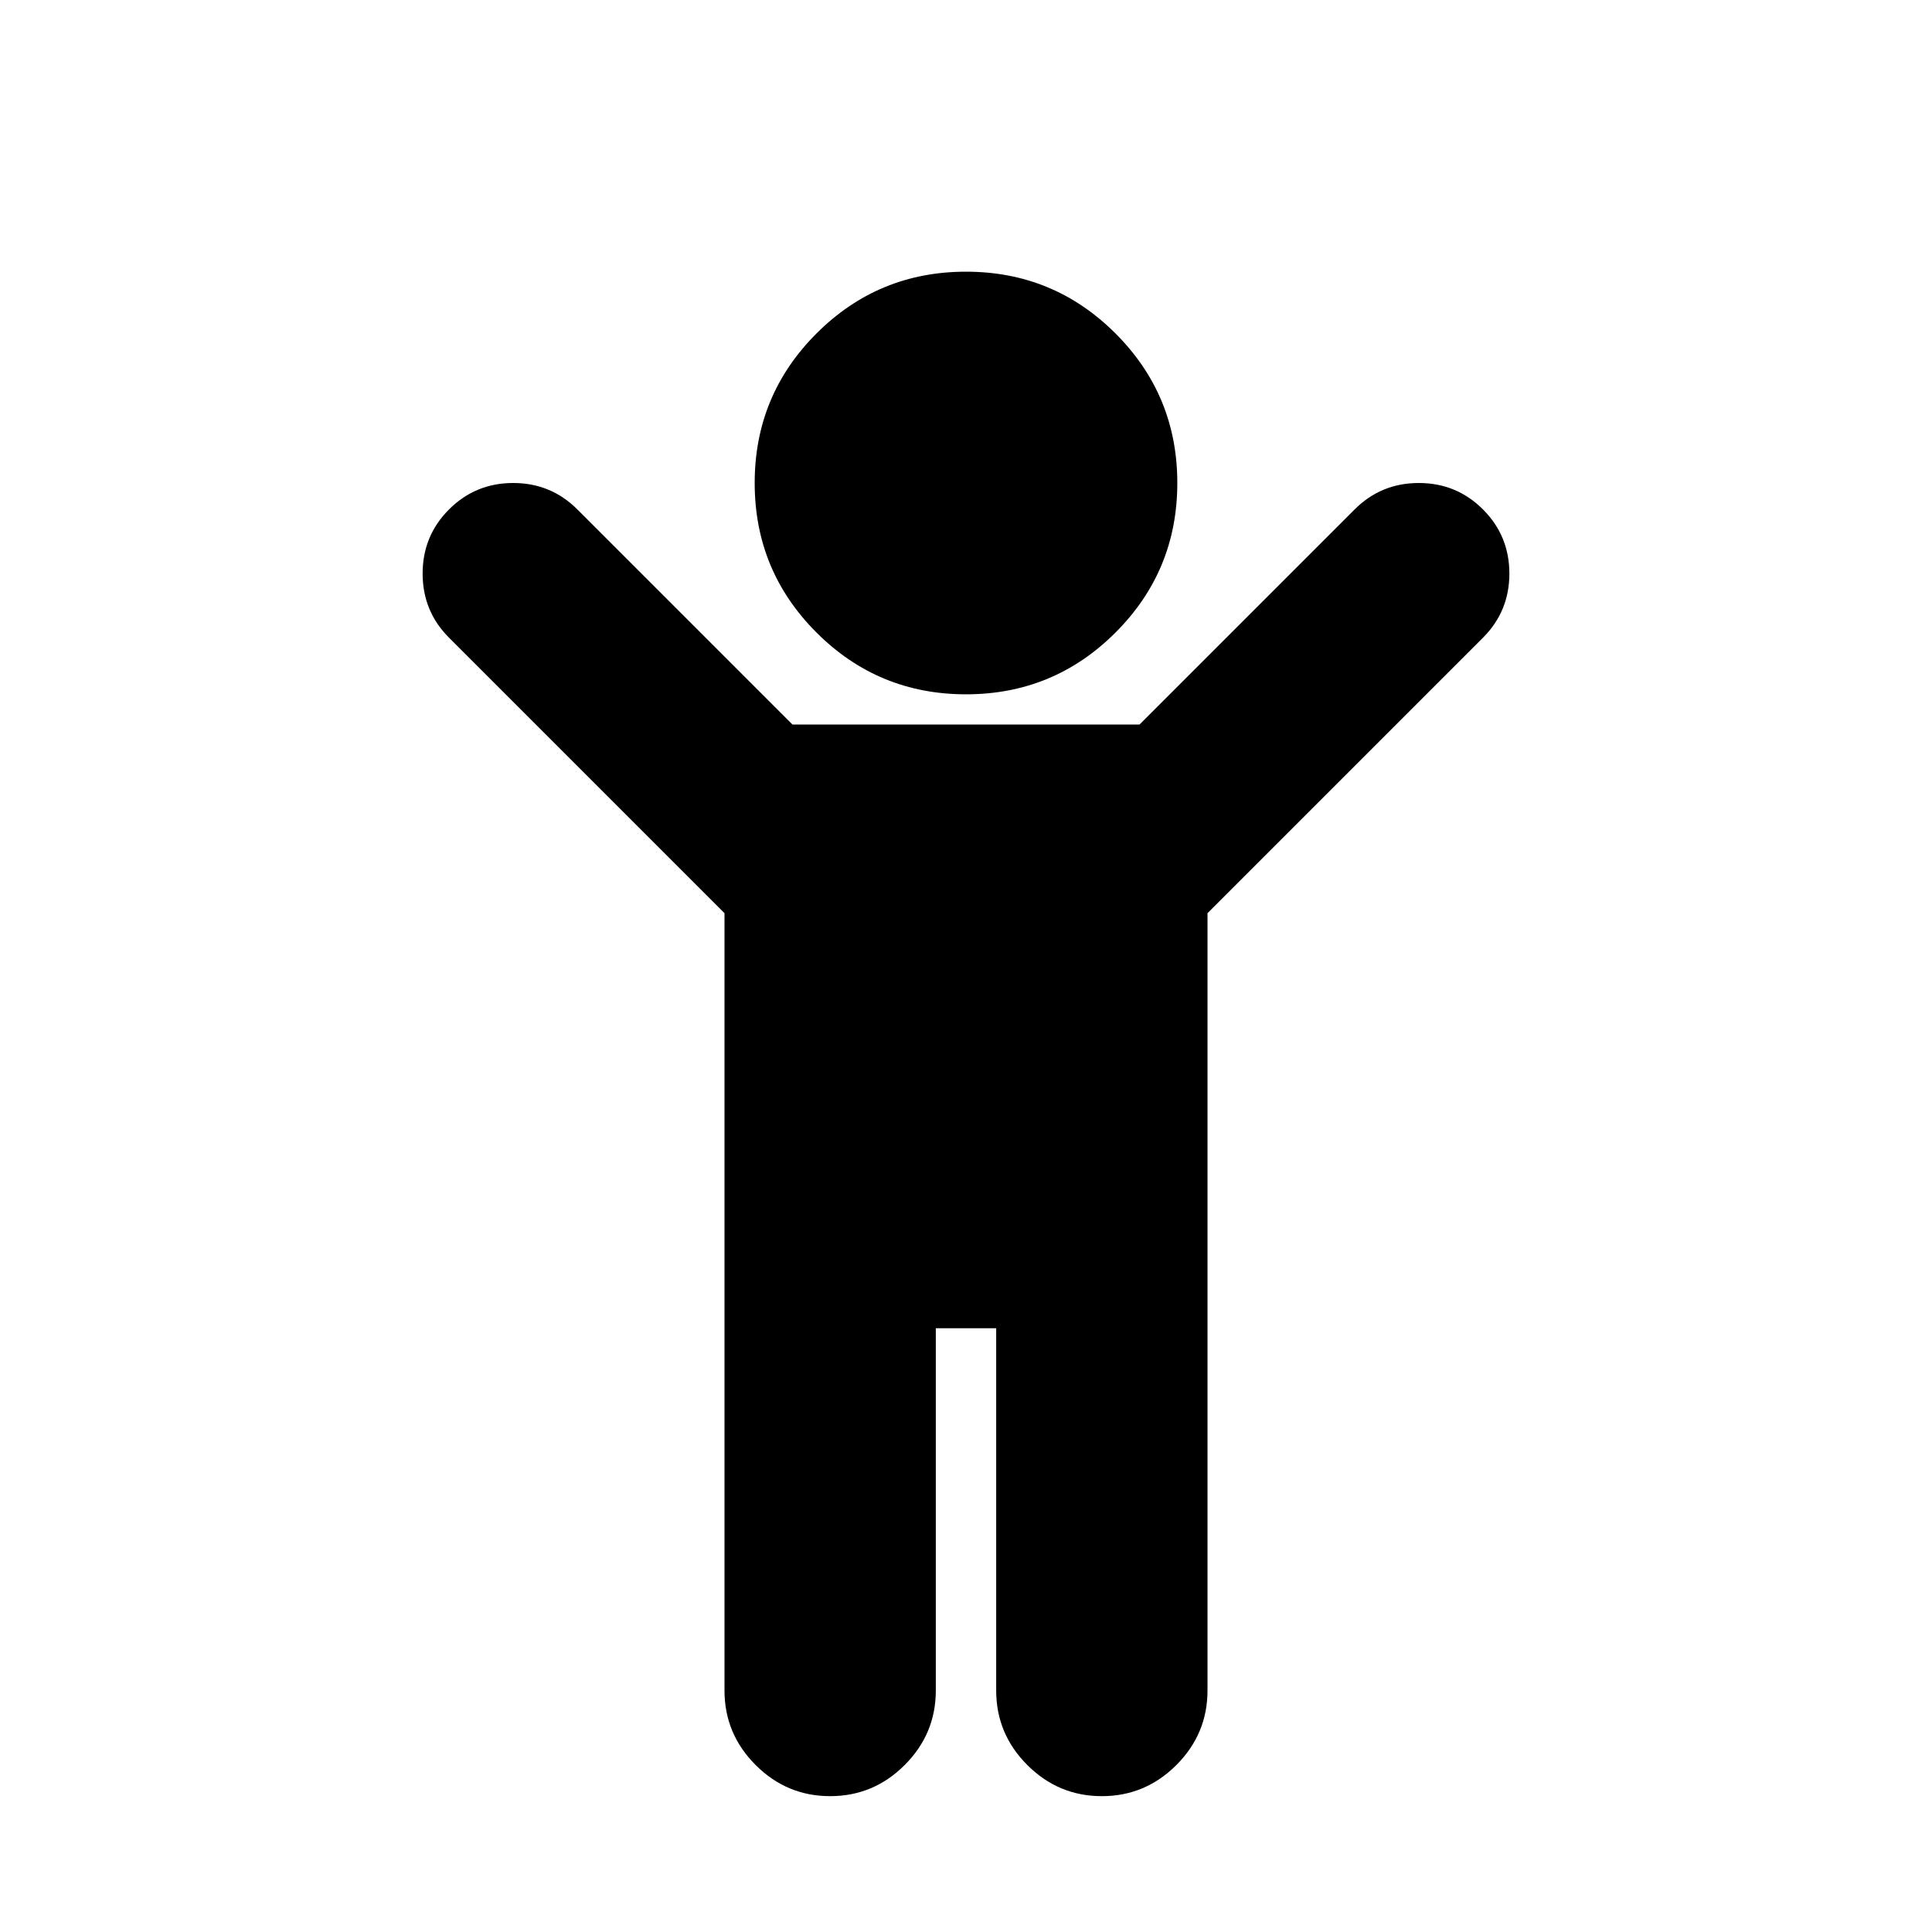 <?xml version="1.0" standalone="no"?><!DOCTYPE svg PUBLIC "-//W3C//DTD SVG 1.1//EN" "http://www.w3.org/Graphics/SVG/1.1/DTD/svg11.dtd"><svg t="1726806197238" class="icon" viewBox="0 0 1024 1024" version="1.1" xmlns="http://www.w3.org/2000/svg" p-id="22664" width="300" height="300" xmlns:xlink="http://www.w3.org/1999/xlink"><path d="M786 338l-146 146 0 412q0 23-16.5 39.5t-39.5 16.5-39.5-16.5-16.5-39.5l0-192-32 0 0 192q0 23-16.5 39.5t-39.5 16.5-39.5-16.5-16.5-39.5l0-412-146-146q-14-14-14-34t14-34 34-14 34 14l114 114 184 0 114-114q14-14 34-14t34 14 14 34-14 34zm-162-82q0 46.5-32.75 79.25t-79.25 32.75-79.25-32.75-32.75-79.25 32.75-79.25 79.25-32.75 79.25 32.75 32.75 79.25z" p-id="22665"></path></svg>